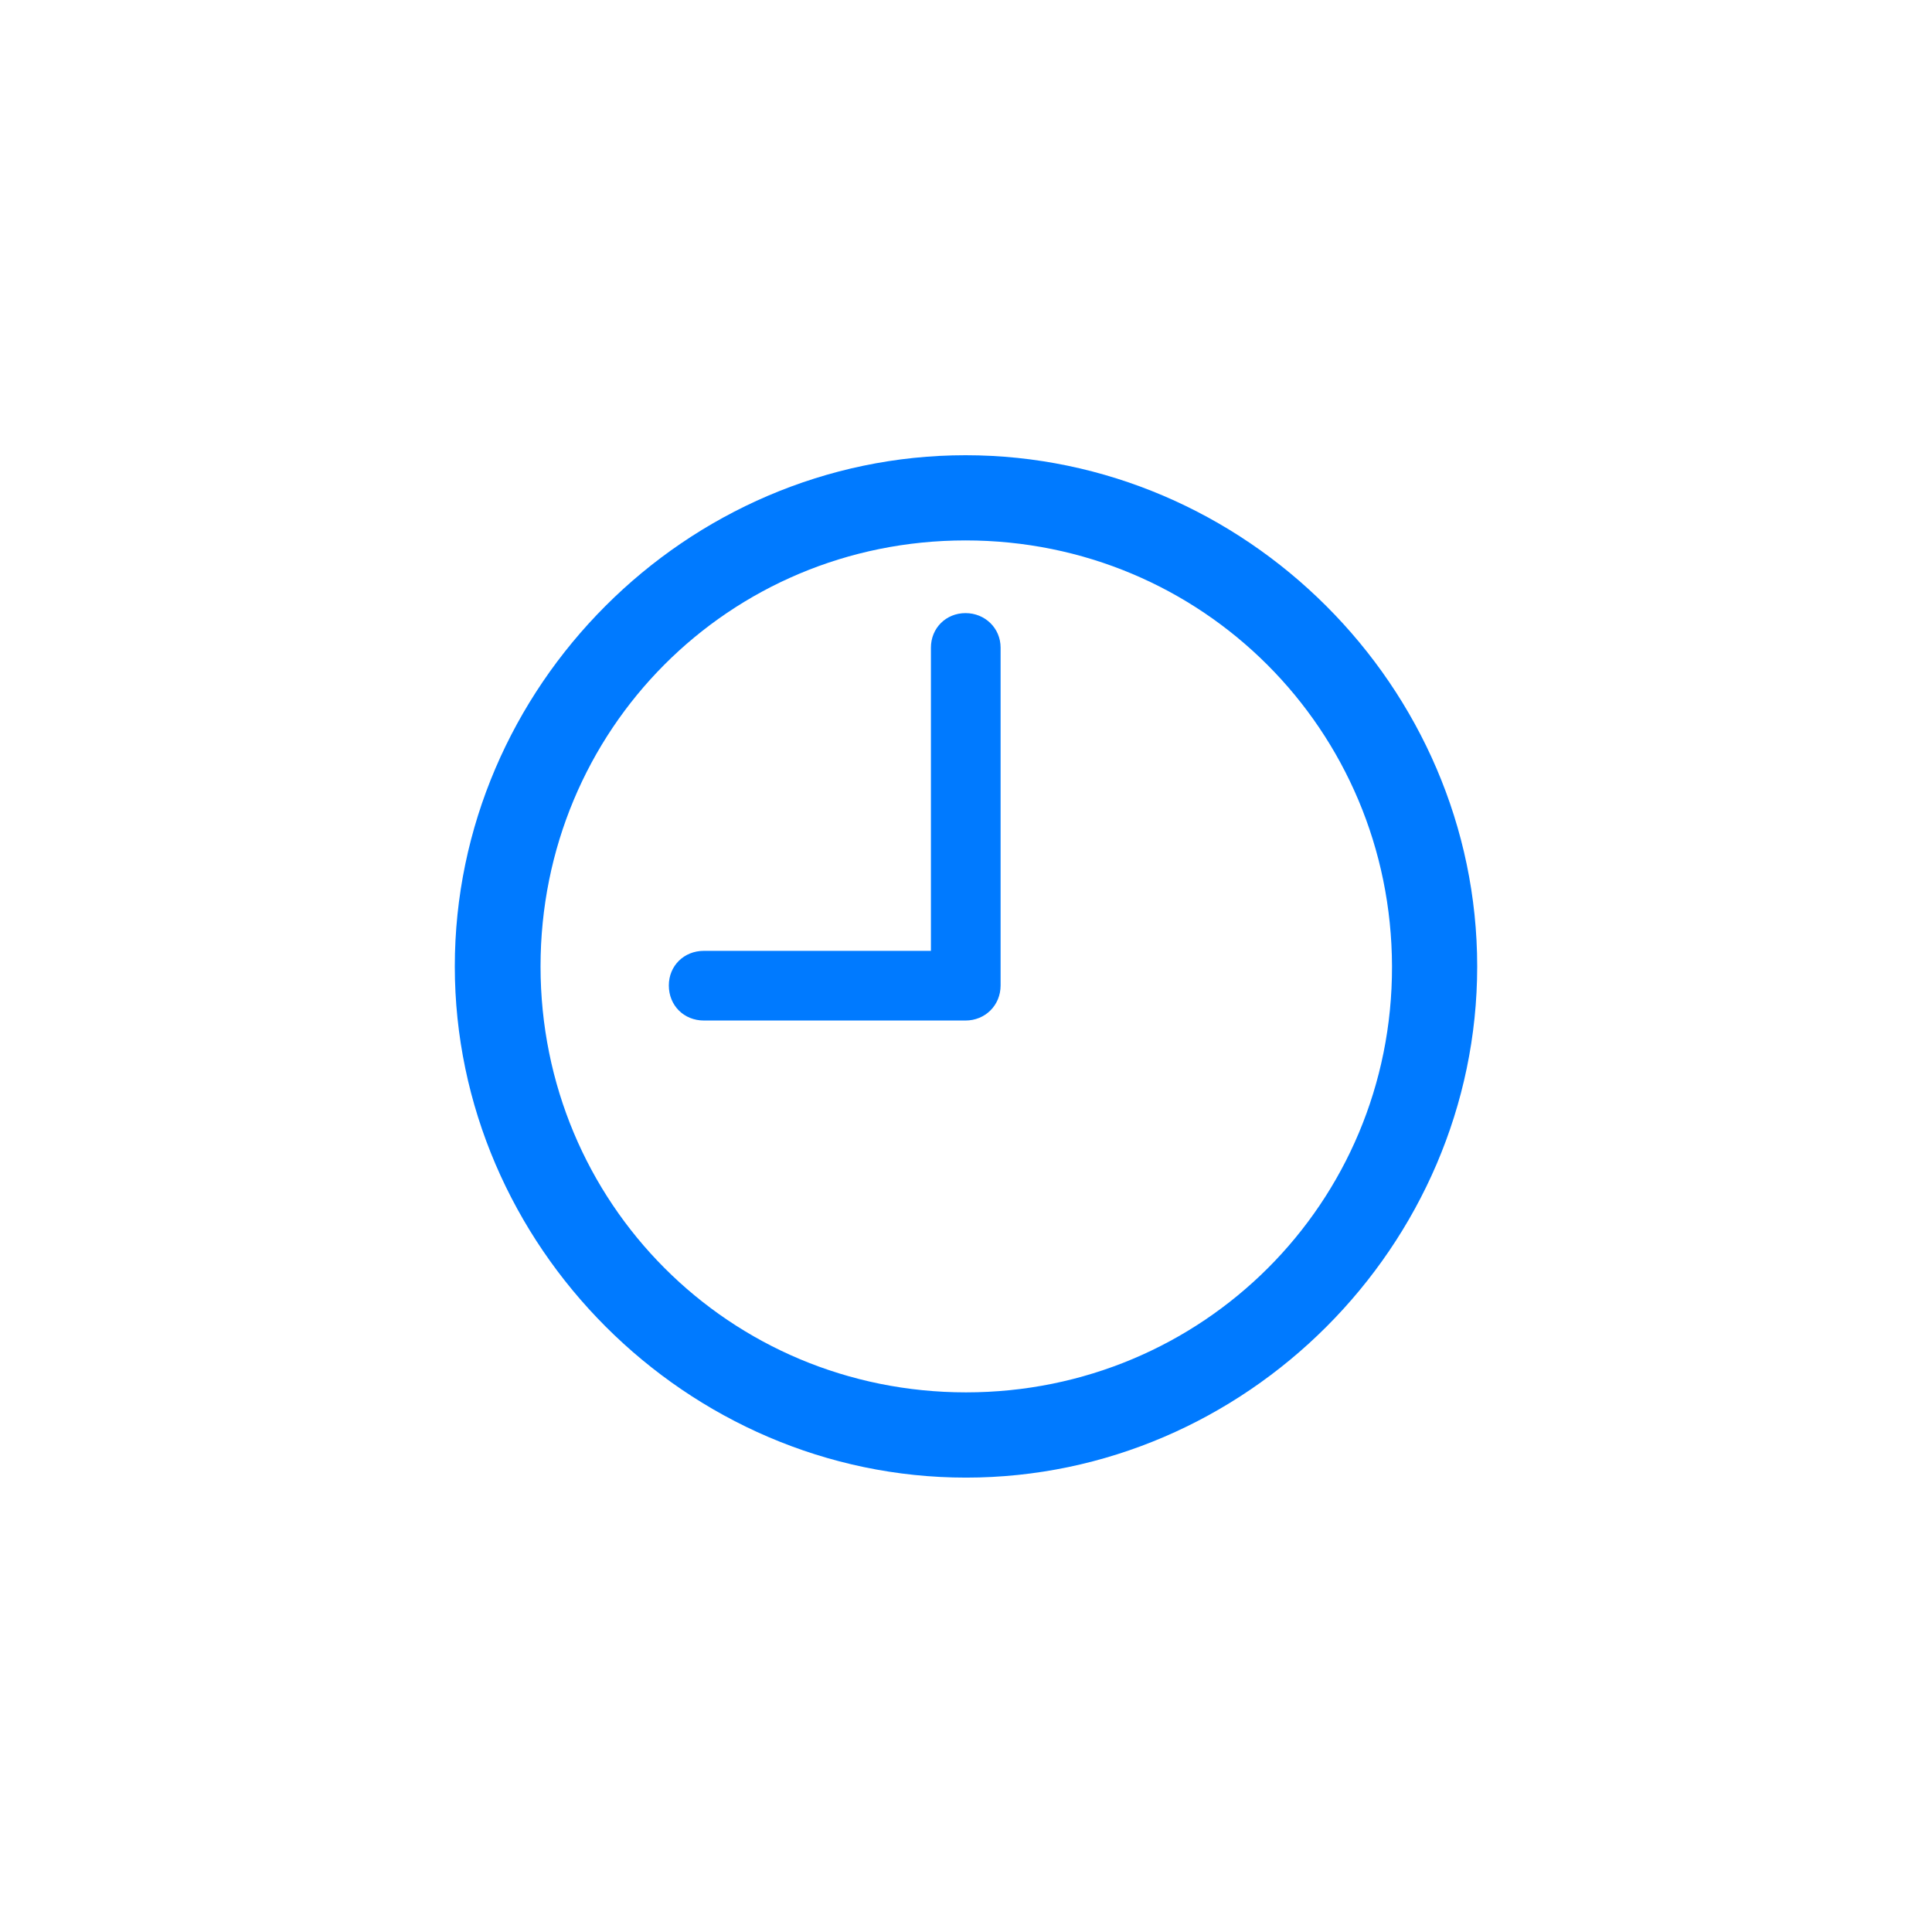 <svg width="32" height="32" viewBox="0 0 32 32" fill="none" xmlns="http://www.w3.org/2000/svg">
<path d="M16 24.474C20.632 24.474 24.467 20.63 24.467 16.007C24.467 11.375 20.623 7.54 15.992 7.54C11.368 7.54 7.533 11.375 7.533 16.007C7.533 20.63 11.377 24.474 16 24.474ZM16 23.062C12.082 23.062 8.953 19.925 8.953 16.007C8.953 12.089 12.074 8.951 15.992 8.951C19.91 8.951 23.047 12.089 23.056 16.007C23.064 19.925 19.918 23.062 16 23.062ZM11.659 16.903H15.992C16.315 16.903 16.573 16.654 16.573 16.322V10.727C16.573 10.404 16.315 10.155 15.992 10.155C15.668 10.155 15.419 10.404 15.419 10.727V15.749H11.659C11.327 15.749 11.078 15.998 11.078 16.322C11.078 16.654 11.327 16.903 11.659 16.903Z" fill="#007AFF"/>
</svg>
